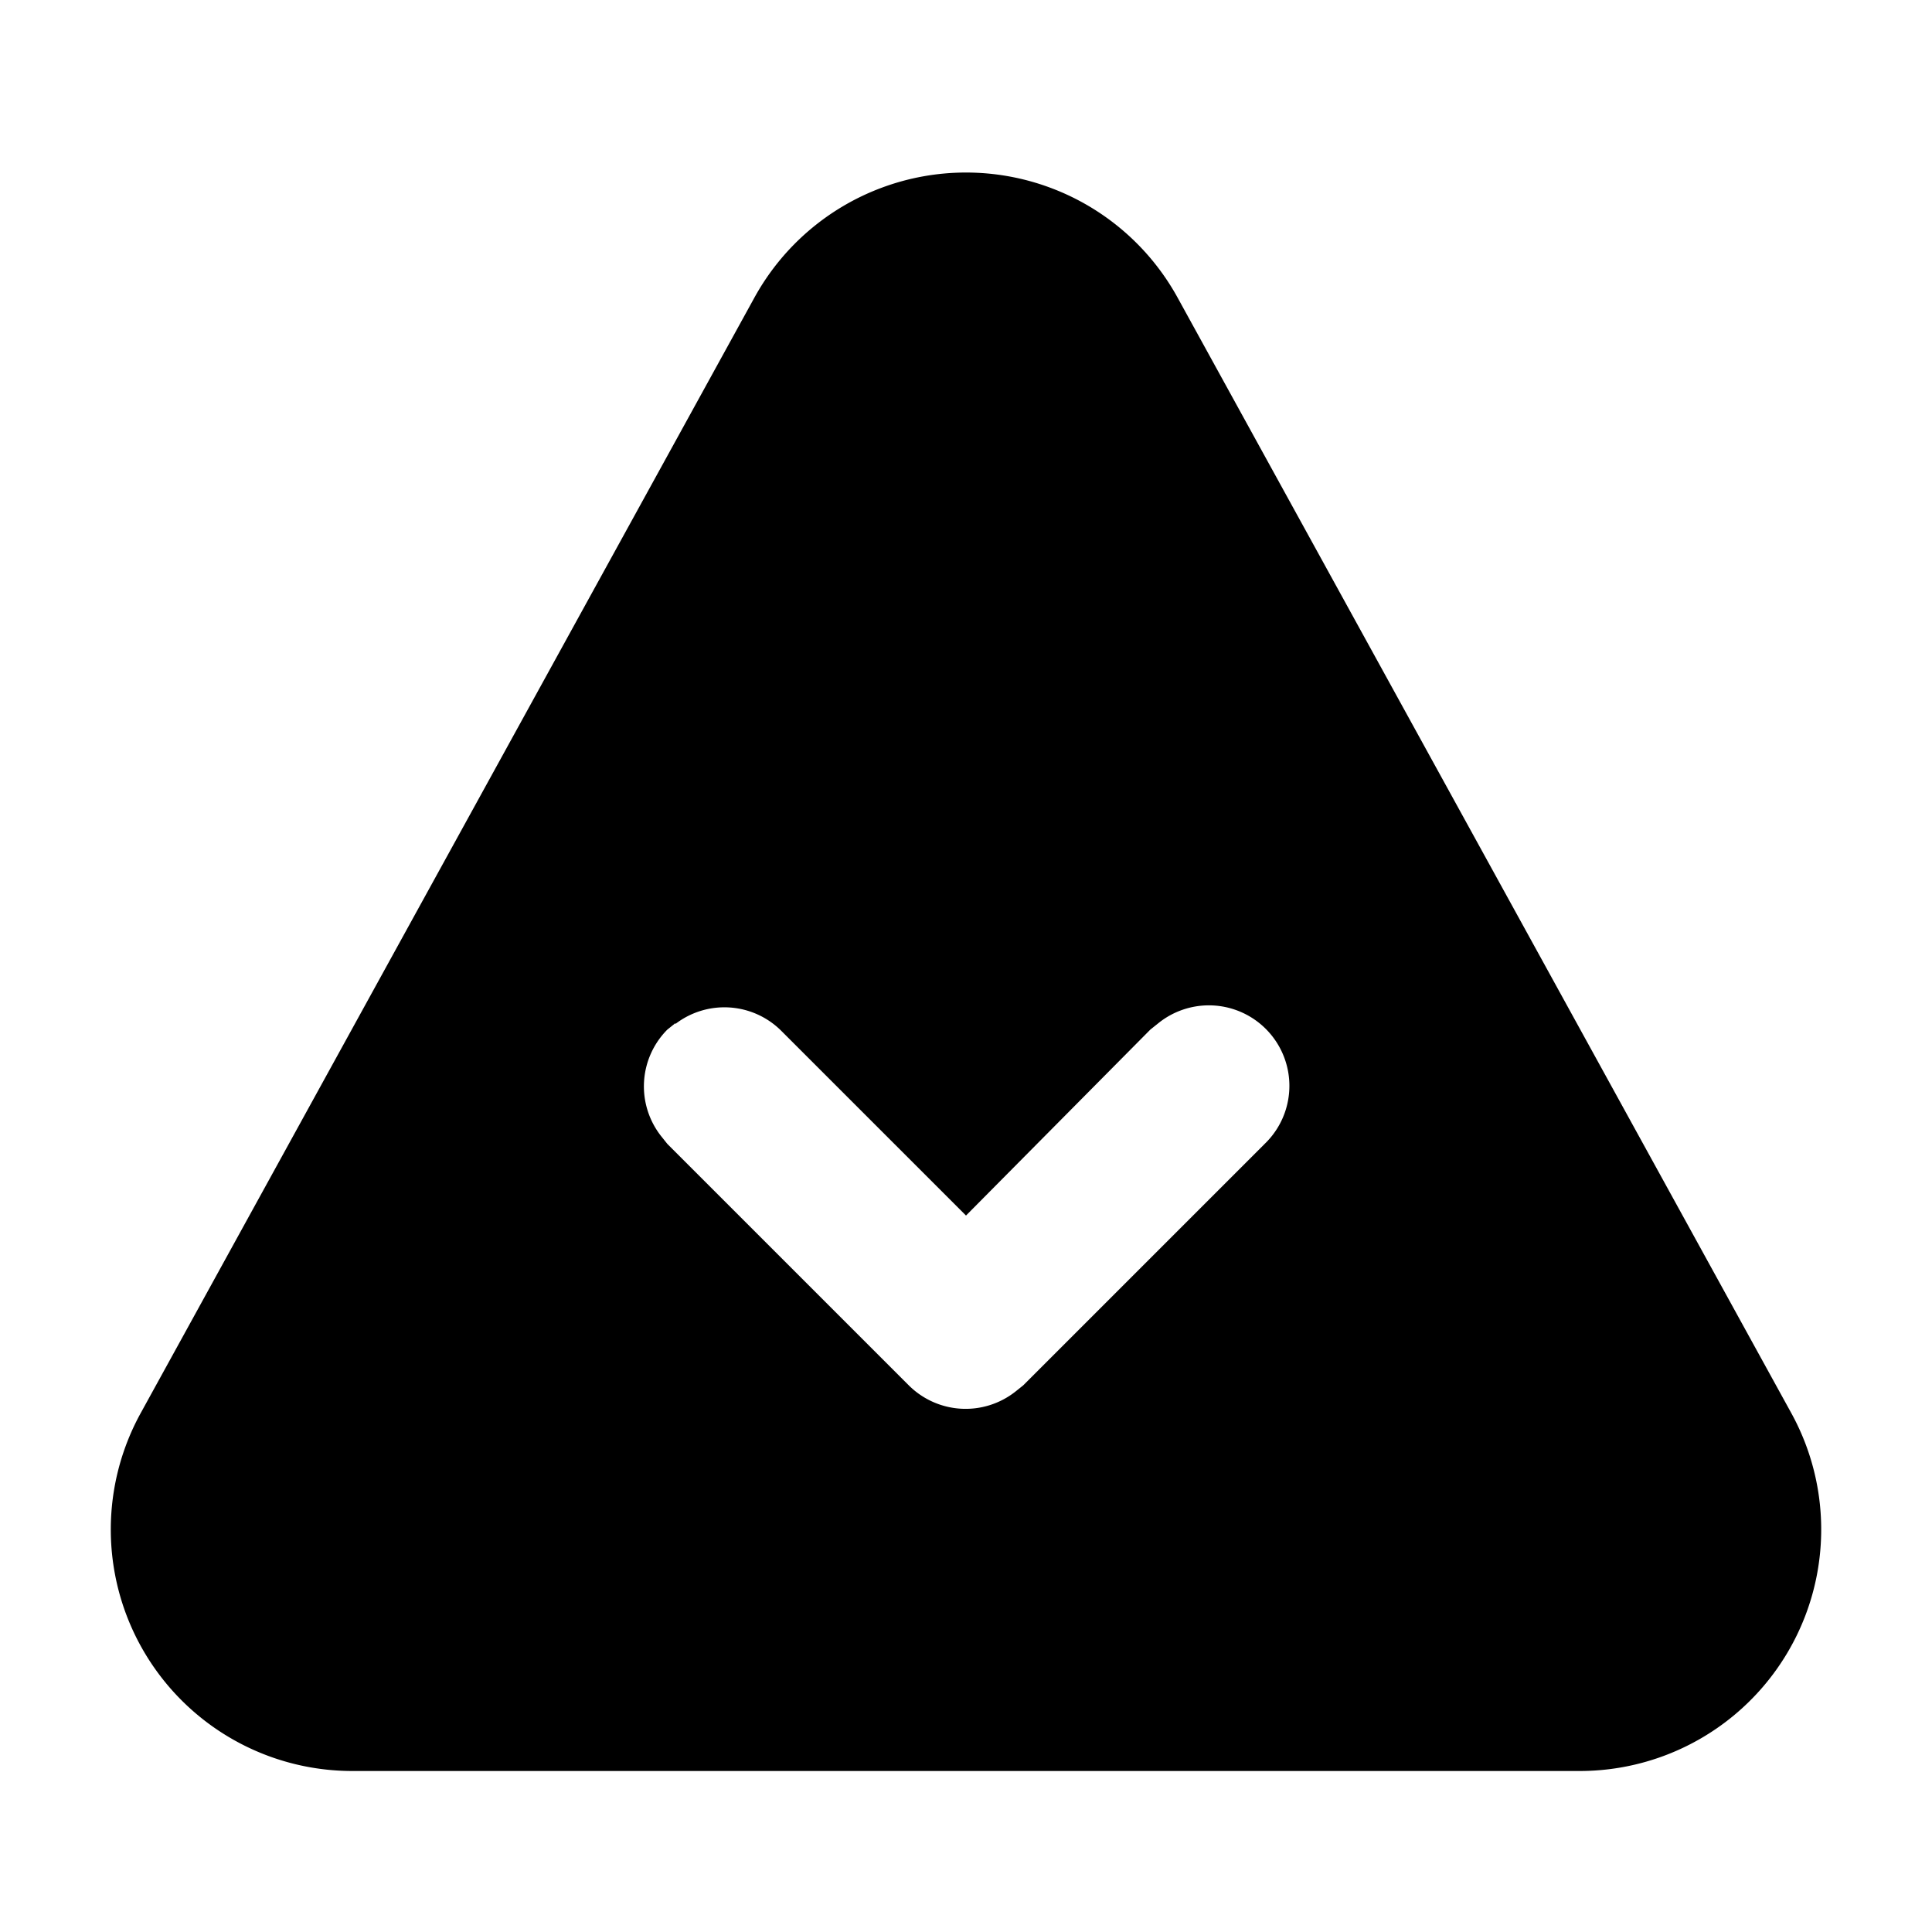 <svg xmlns="http://www.w3.org/2000/svg" viewBox="0 0 24 24">
  <path d="M9.37 3.7a3 3 0 0 1 5.26 0l7.62 13.85A3 3 0 0 1 19.62 22H4.38a3 3 0 0 1-2.63-4.45zm-.98 9.01-.1.08a1 1 0 0 0-.08 1.32l.08.1 3 3a1 1 0 0 0 1.32.08l.1-.08 3-3a1 1 0 0 0-1.32-1.5l-.1.08L12 15.1l-2.3-2.3a1 1 0 0 0-1.31-.08z"/>
</svg>
